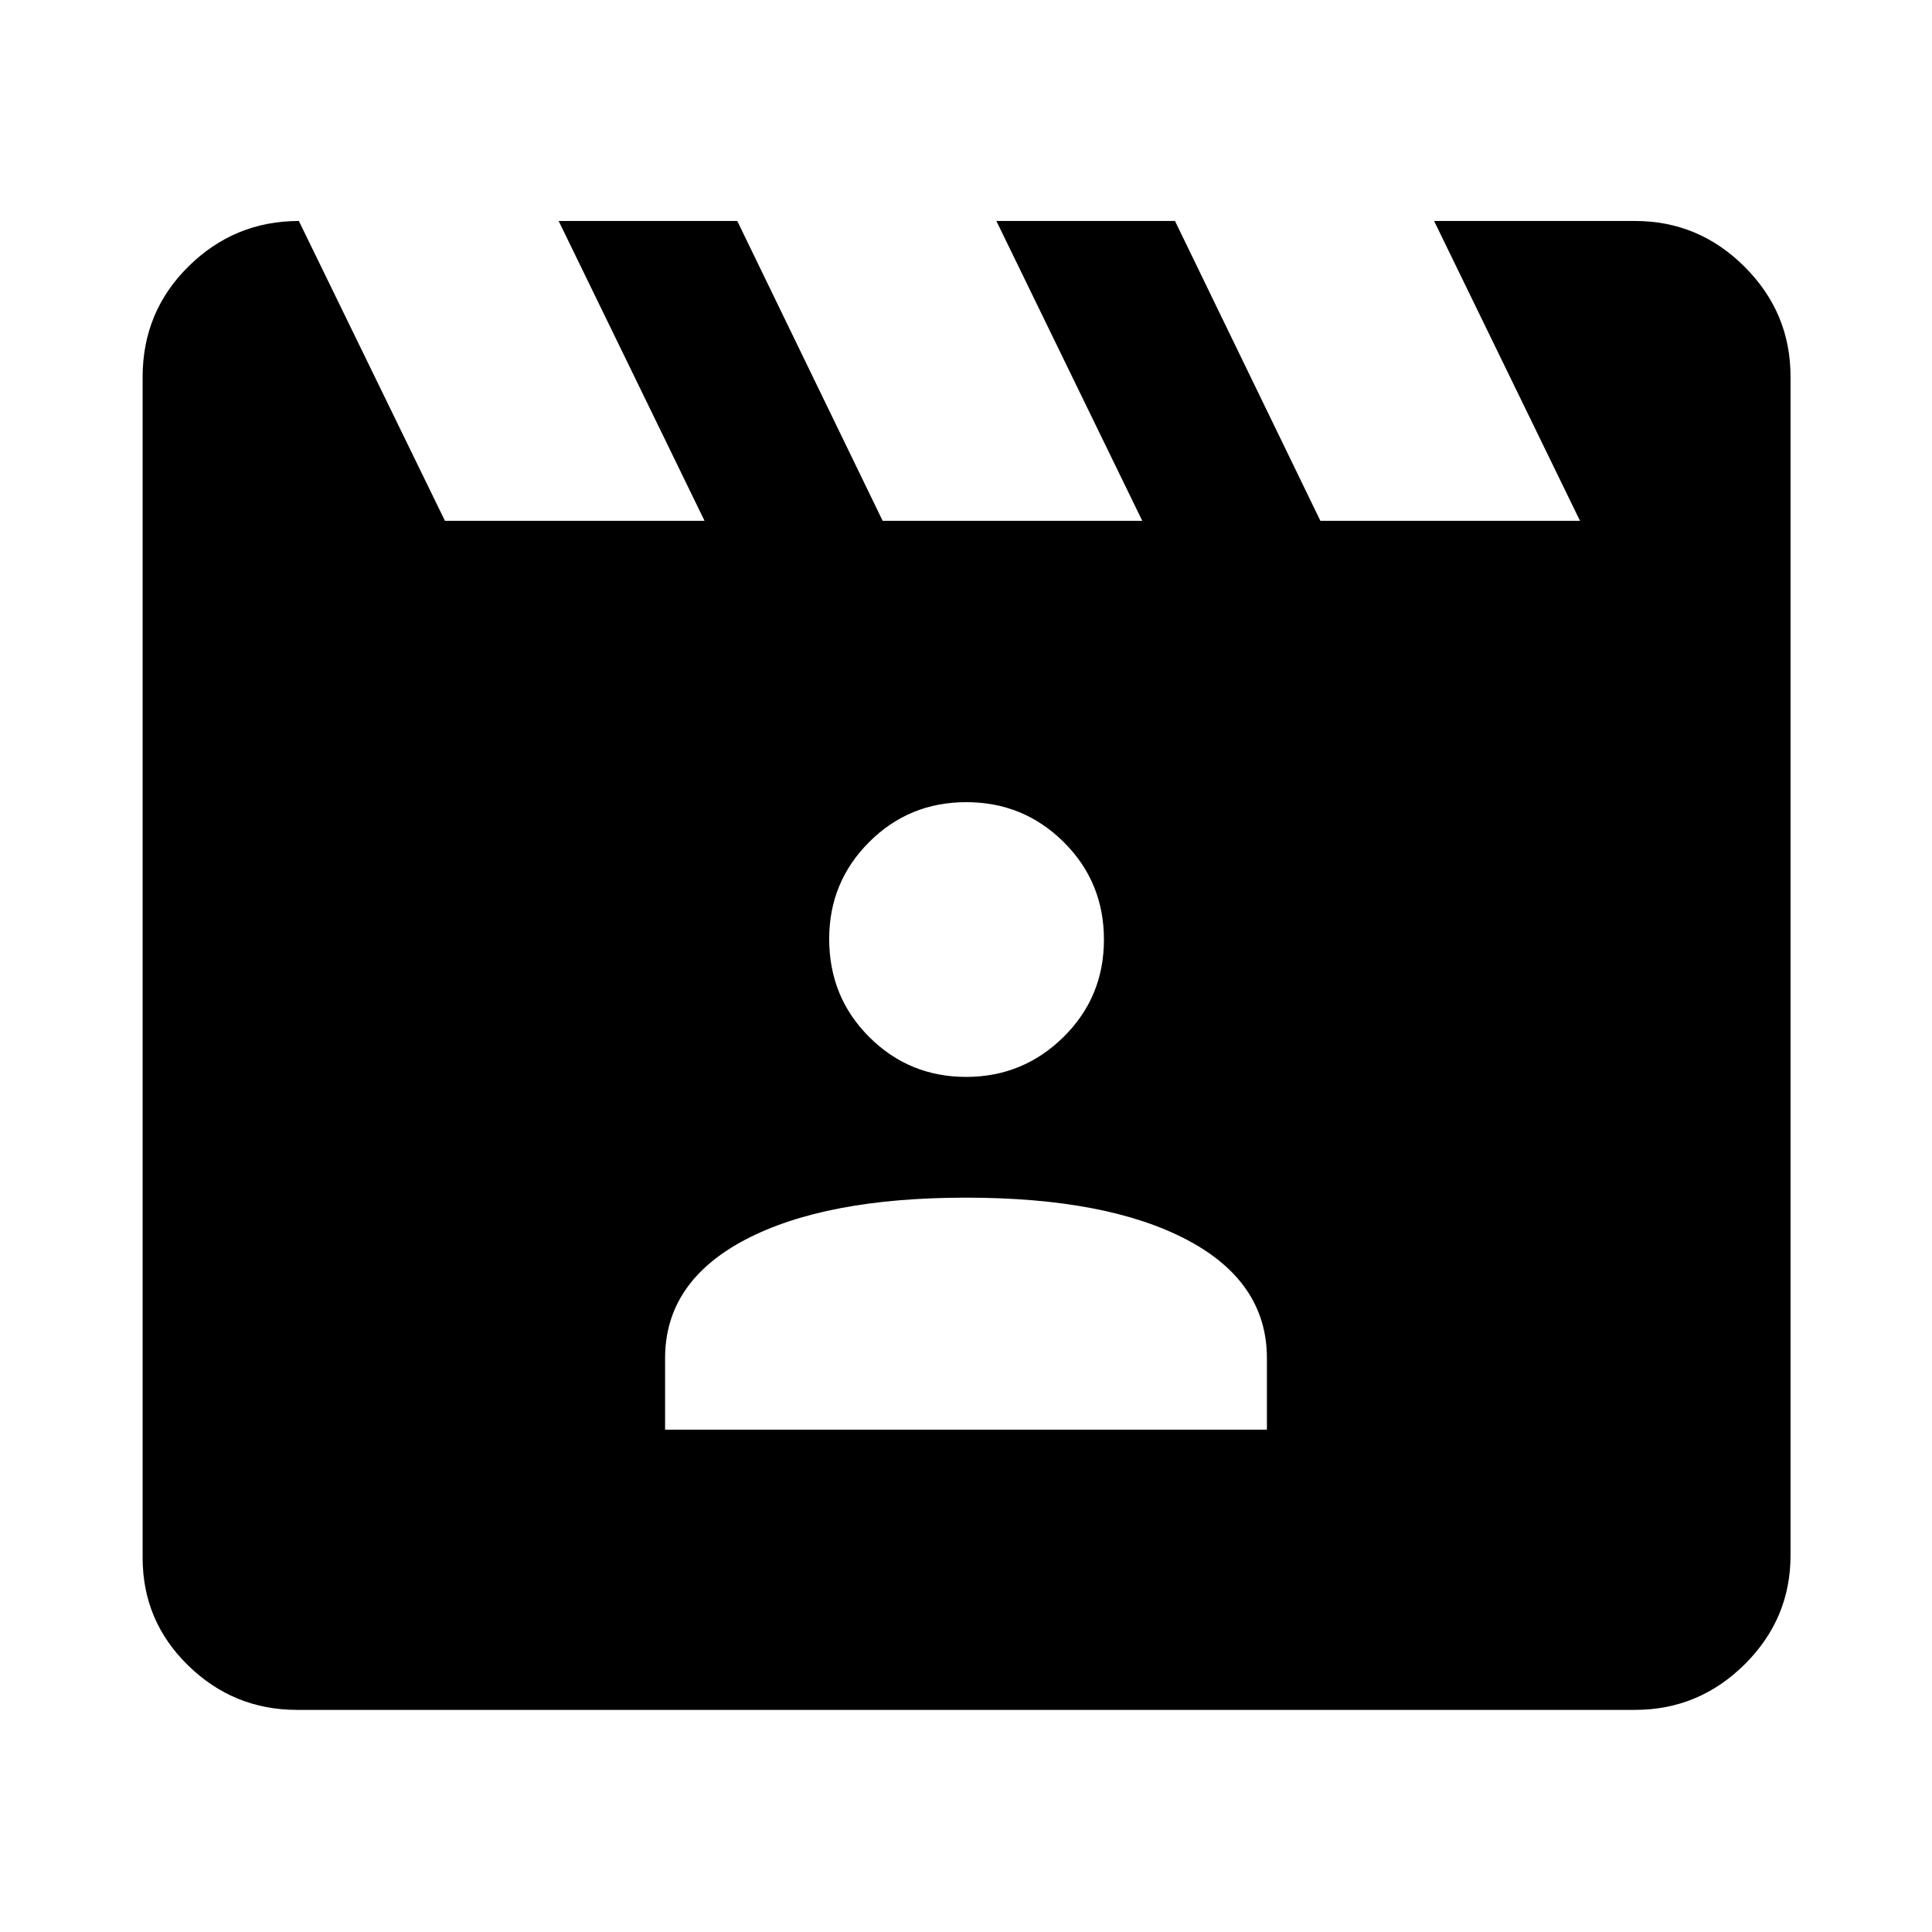 <svg xmlns="http://www.w3.org/2000/svg" height="48" viewBox="0 -960 960 960" width="48"><path d="m148.5-850.2 72.59 149h129l-72.5-149h88.75l72.25 149h129l-72.5-149h88.75l72.25 149h129l-72.5-149h99.82q31.71 0 54.5 22.79t22.79 54.5v585.82q0 31.48-22.79 54.1t-54.5 22.62H147.59q-31.48 0-54.1-22.07t-22.62-53.52v-586.7q0-32.49 22.85-55.01 22.86-22.53 54.78-22.53Zm181.98 600.61h299.04v-35.52q0-37.91-39.74-58.84-39.74-20.94-109.78-20.94-70.04 0-109.78 20.94-39.74 20.93-39.74 58.84v35.52Zm149.56-175.3q28.26 0 48.38-19.8 20.12-19.81 20.12-48.43t-19.99-48.46q-19.99-19.83-48.42-19.83-28.43 0-48.27 19.85-19.84 19.85-19.84 48.09 0 28.9 19.87 48.74 19.88 19.84 48.15 19.84Z"/></svg>